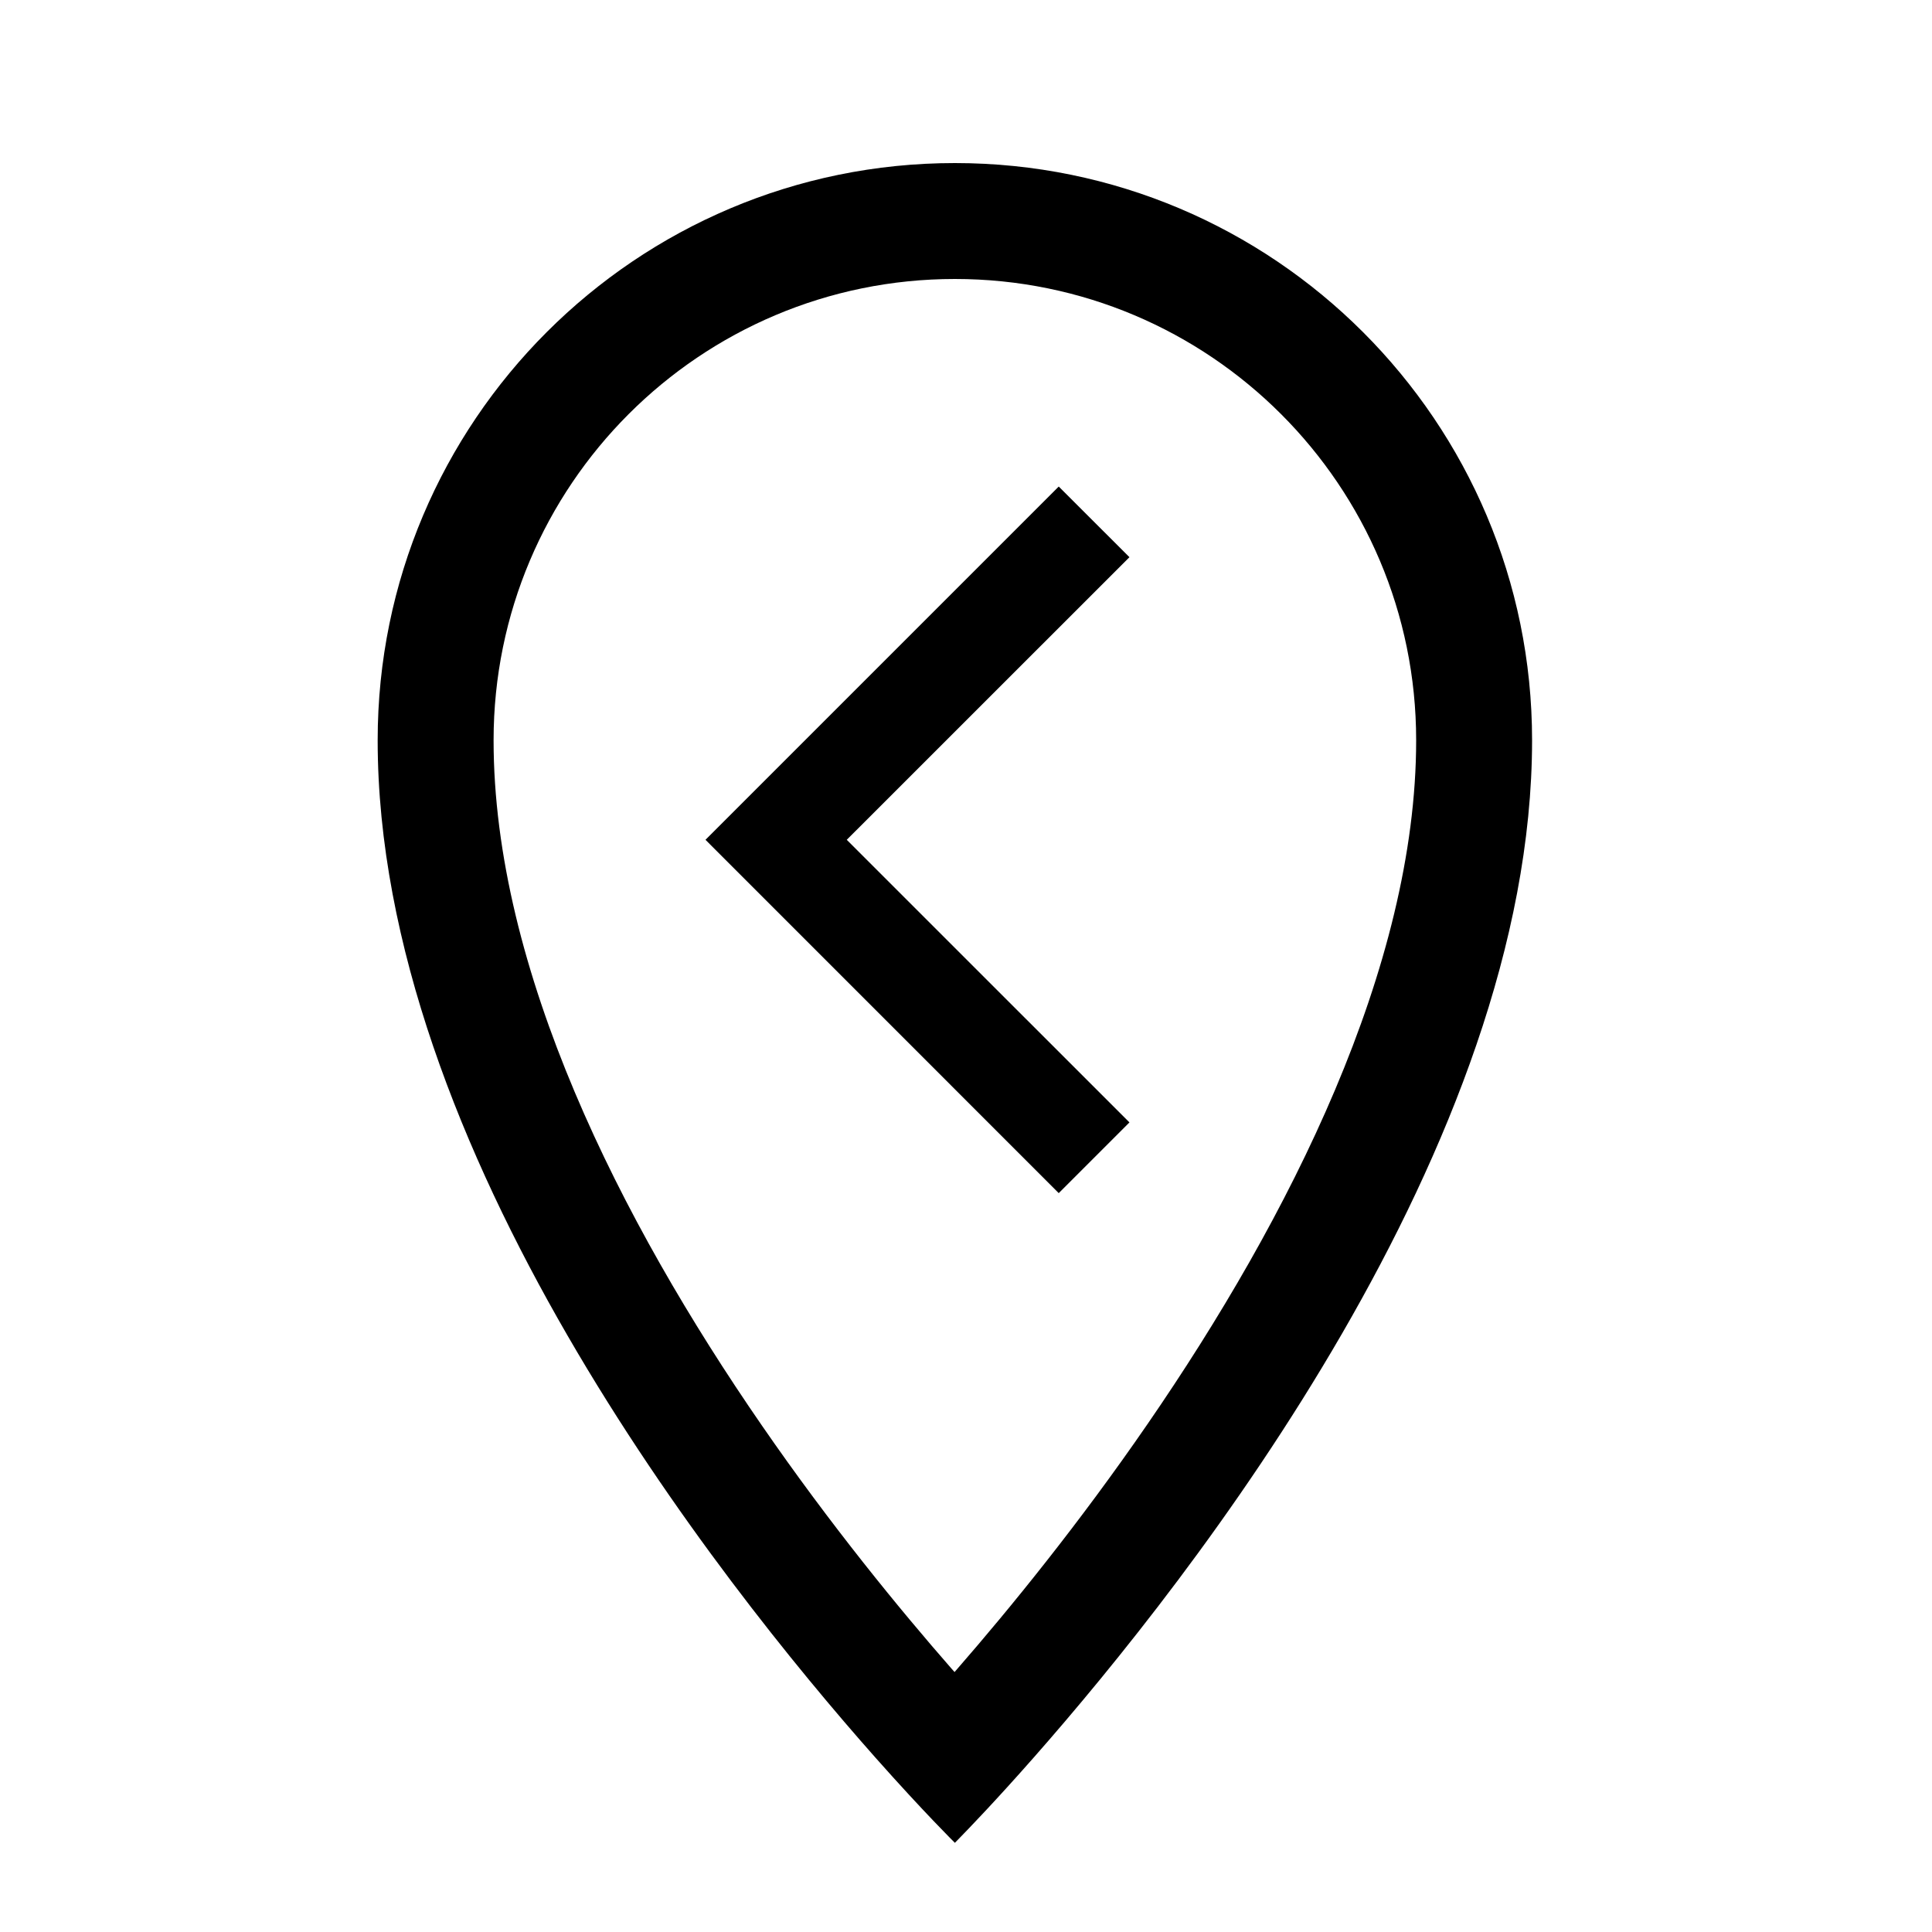 <svg width="25" height="25" viewBox="0 0 25 25" fill="none" xmlns="http://www.w3.org/2000/svg">
<g clip-path="url(#clip0_2825_59323)">
<path fill-rule="evenodd" clip-rule="evenodd" d="M14.854 18.42C16.685 15.759 18.325 12.512 18.325 9.579C18.325 6.282 15.652 3.61 12.356 3.61C9.059 3.61 6.387 6.282 6.387 9.579C6.387 12.545 8.028 15.793 9.856 18.442C10.749 19.737 11.645 20.829 12.317 21.597C12.329 21.61 12.34 21.623 12.352 21.636C12.365 21.621 12.378 21.606 12.391 21.591C13.064 20.818 13.961 19.719 14.854 18.42ZM13.375 22.744C15.419 20.424 19.825 14.817 19.825 9.579C19.825 5.454 16.481 2.11 12.356 2.11C8.231 2.11 4.887 5.454 4.887 9.579C4.887 14.863 9.286 20.44 11.332 22.748C11.952 23.447 12.356 23.846 12.356 23.846C12.356 23.846 12.372 23.829 12.404 23.797C12.527 23.671 12.883 23.303 13.375 22.744Z" fill="black"/>
<path d="M14.615 7.21L13.7 6.296L9.129 10.867L13.7 15.439L14.615 14.524L10.957 10.867L14.615 7.21Z" fill="black"/>
</g>
<defs>
<clipPath id="clip0_2825_59323">
<rect width="24" height="24" fill="white" transform="translate(0.355 0.978)"/>
</clipPath>
</defs>
</svg>
